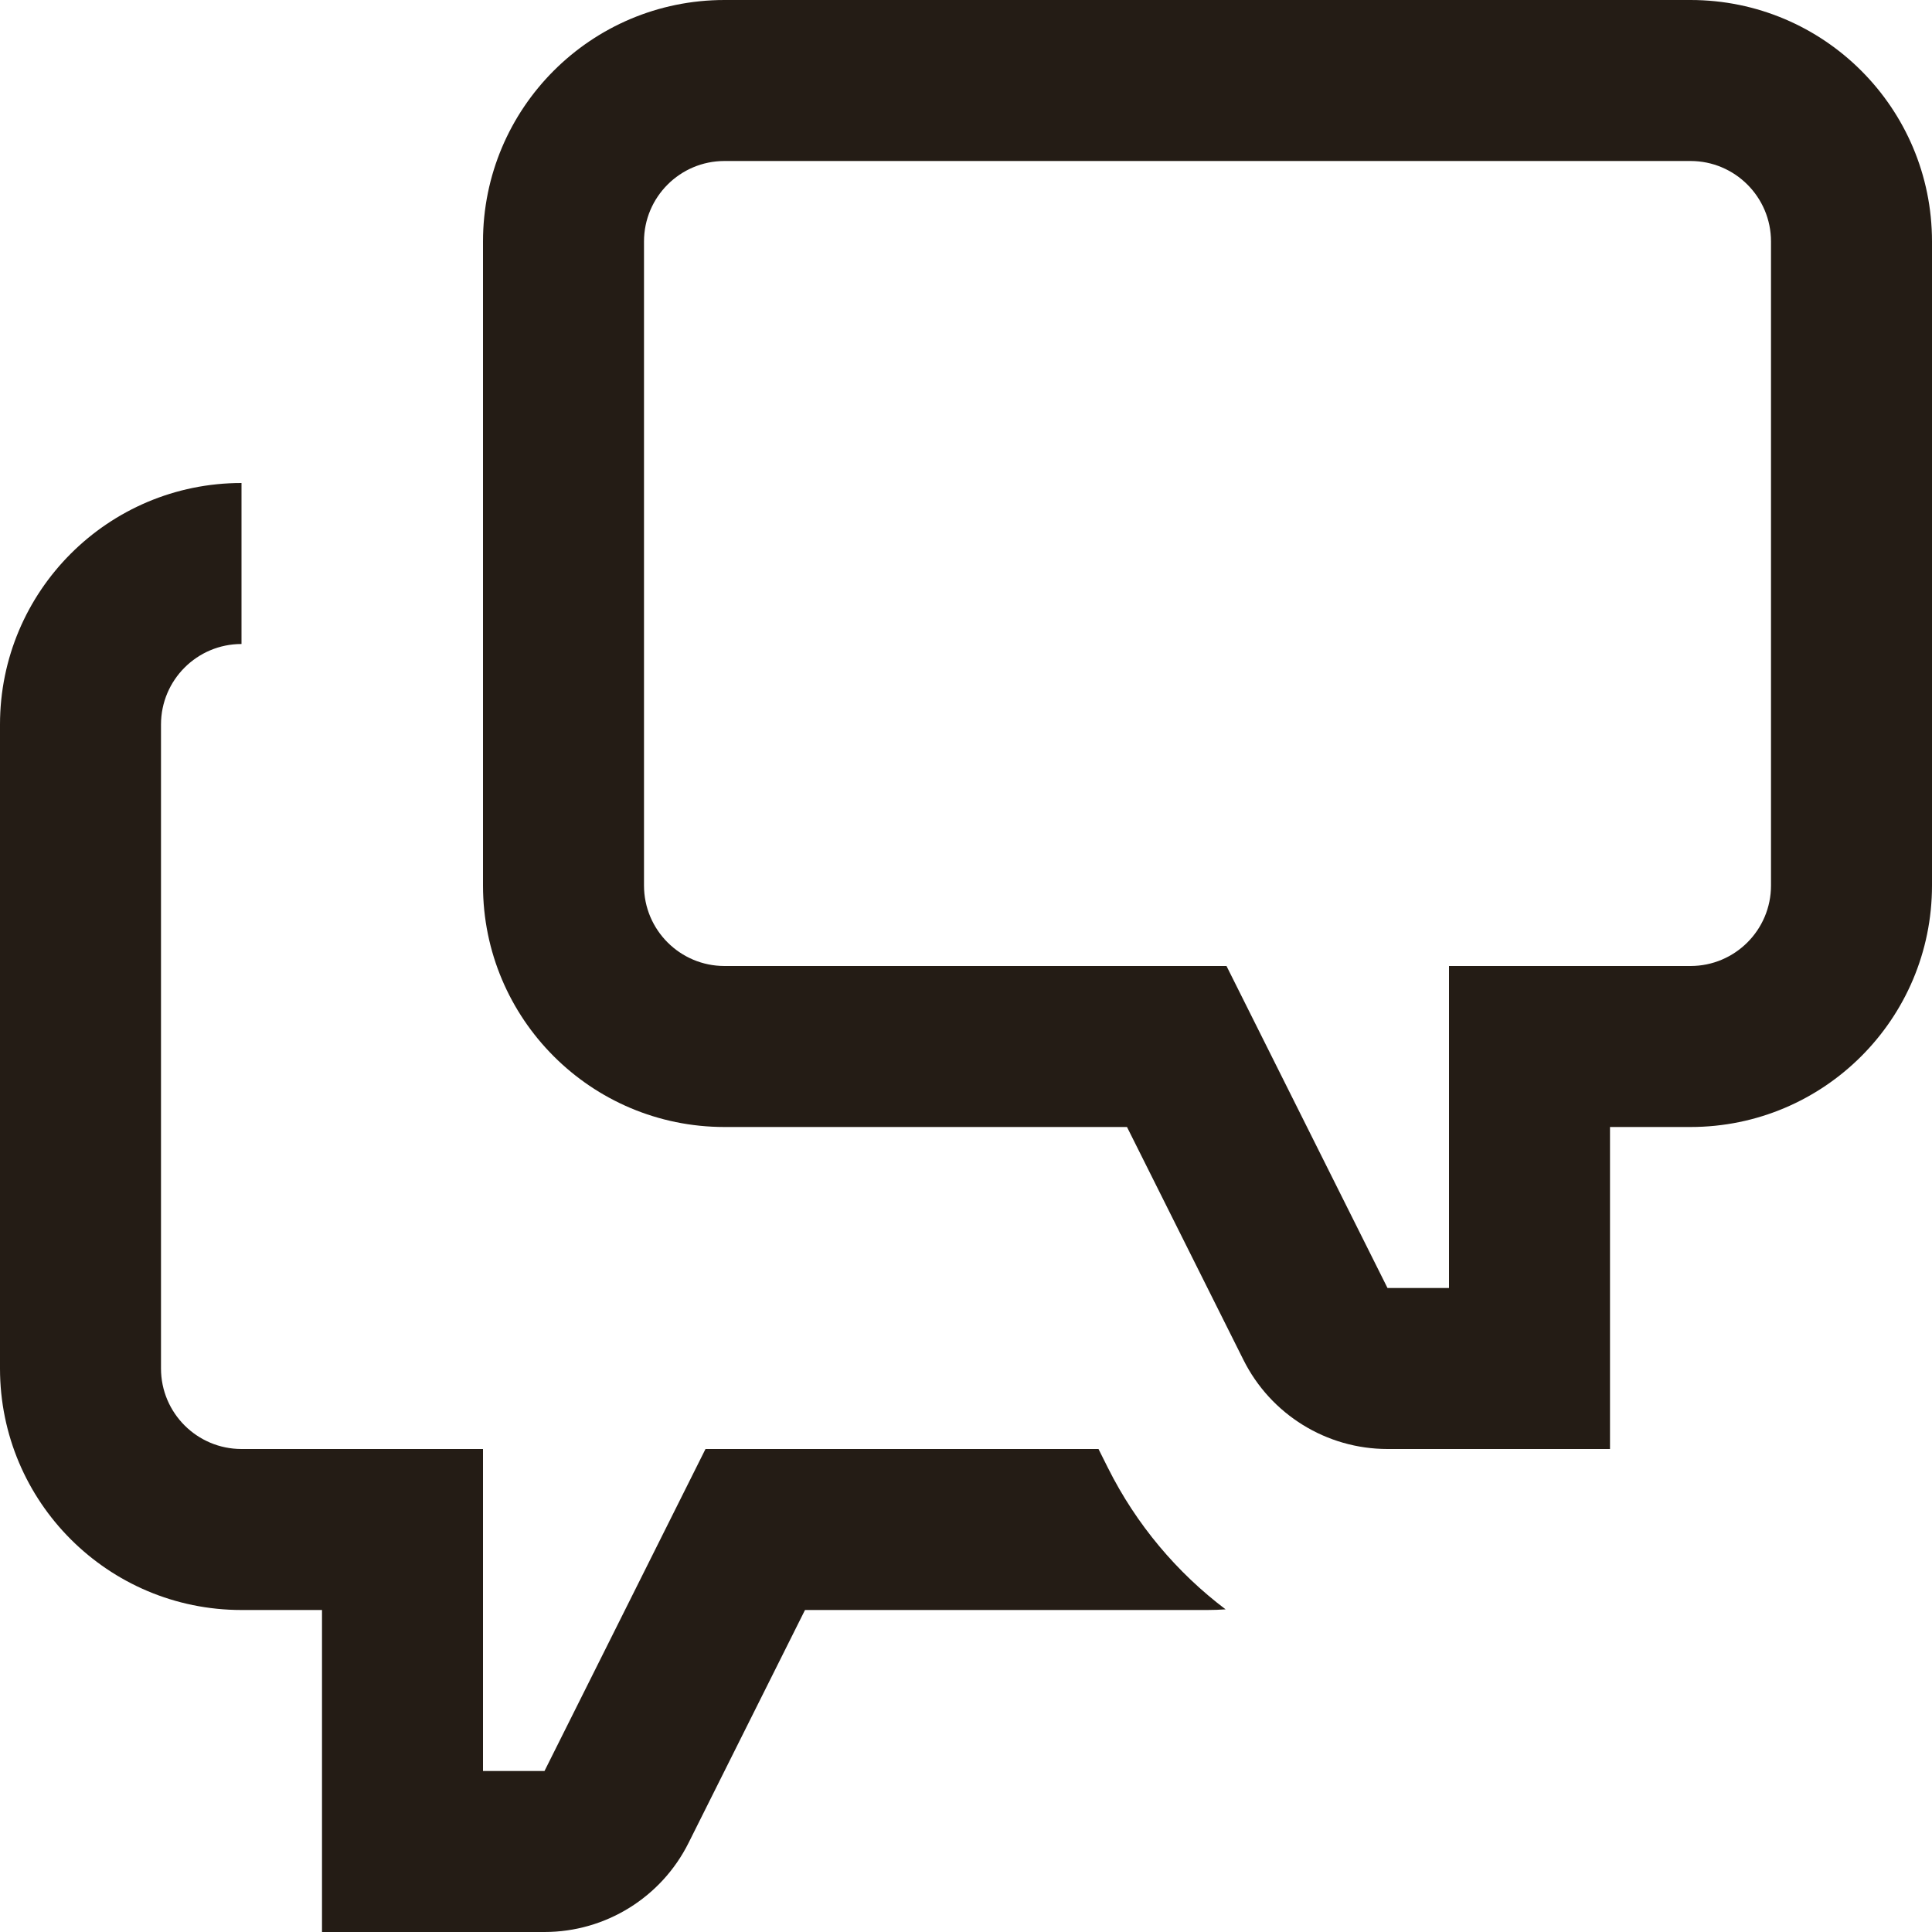 <svg class="icon-convo" width="24" height="24" viewBox="0 0 24 24" fill="none" xmlns="http://www.w3.org/2000/svg">
    <g clip-path="url(#clip0_1_2215)">
        <path fill-rule="evenodd" clip-rule="evenodd" d="M24 11C24 12.657 22.657 14 21 14H20V18H17.236C16.479 18 15.786 17.572 15.447 16.894L14 14H9C7.343 14 6 12.657 6 11V3C6 1.343 7.343 0 9 0H21C22.657 0 24 1.343 24 3V11ZM21 12H18V16H17.236L15.236 12H9C8.448 12 8 11.552 8 11V3C8 2.448 8.448 2 9 2H21C21.552 2 22 2.448 22 3V11C22 11.552 21.552 12 21 12Z" fill="#241C15"/>
        <path d="M15 20C15.076 20 15.151 19.997 15.225 19.992C14.62 19.535 14.116 18.939 13.764 18.236L13.646 18H8.764L6.764 22H6V18H3C2.448 18 2 17.552 2 17V9C2 8.448 2.448 8 3 8V6C1.343 6 0 7.343 0 9V17C0 18.657 1.343 20 3 20H4V24H6.764C7.521 24 8.214 23.572 8.553 22.894L10 20H15Z" fill="#241C15"/>
    </g>
    <defs>
        <clipPath id="clip0_1_2215">
            <rect width="24" height="24" fill="white"/>
        </clipPath>
    </defs>
</svg>
